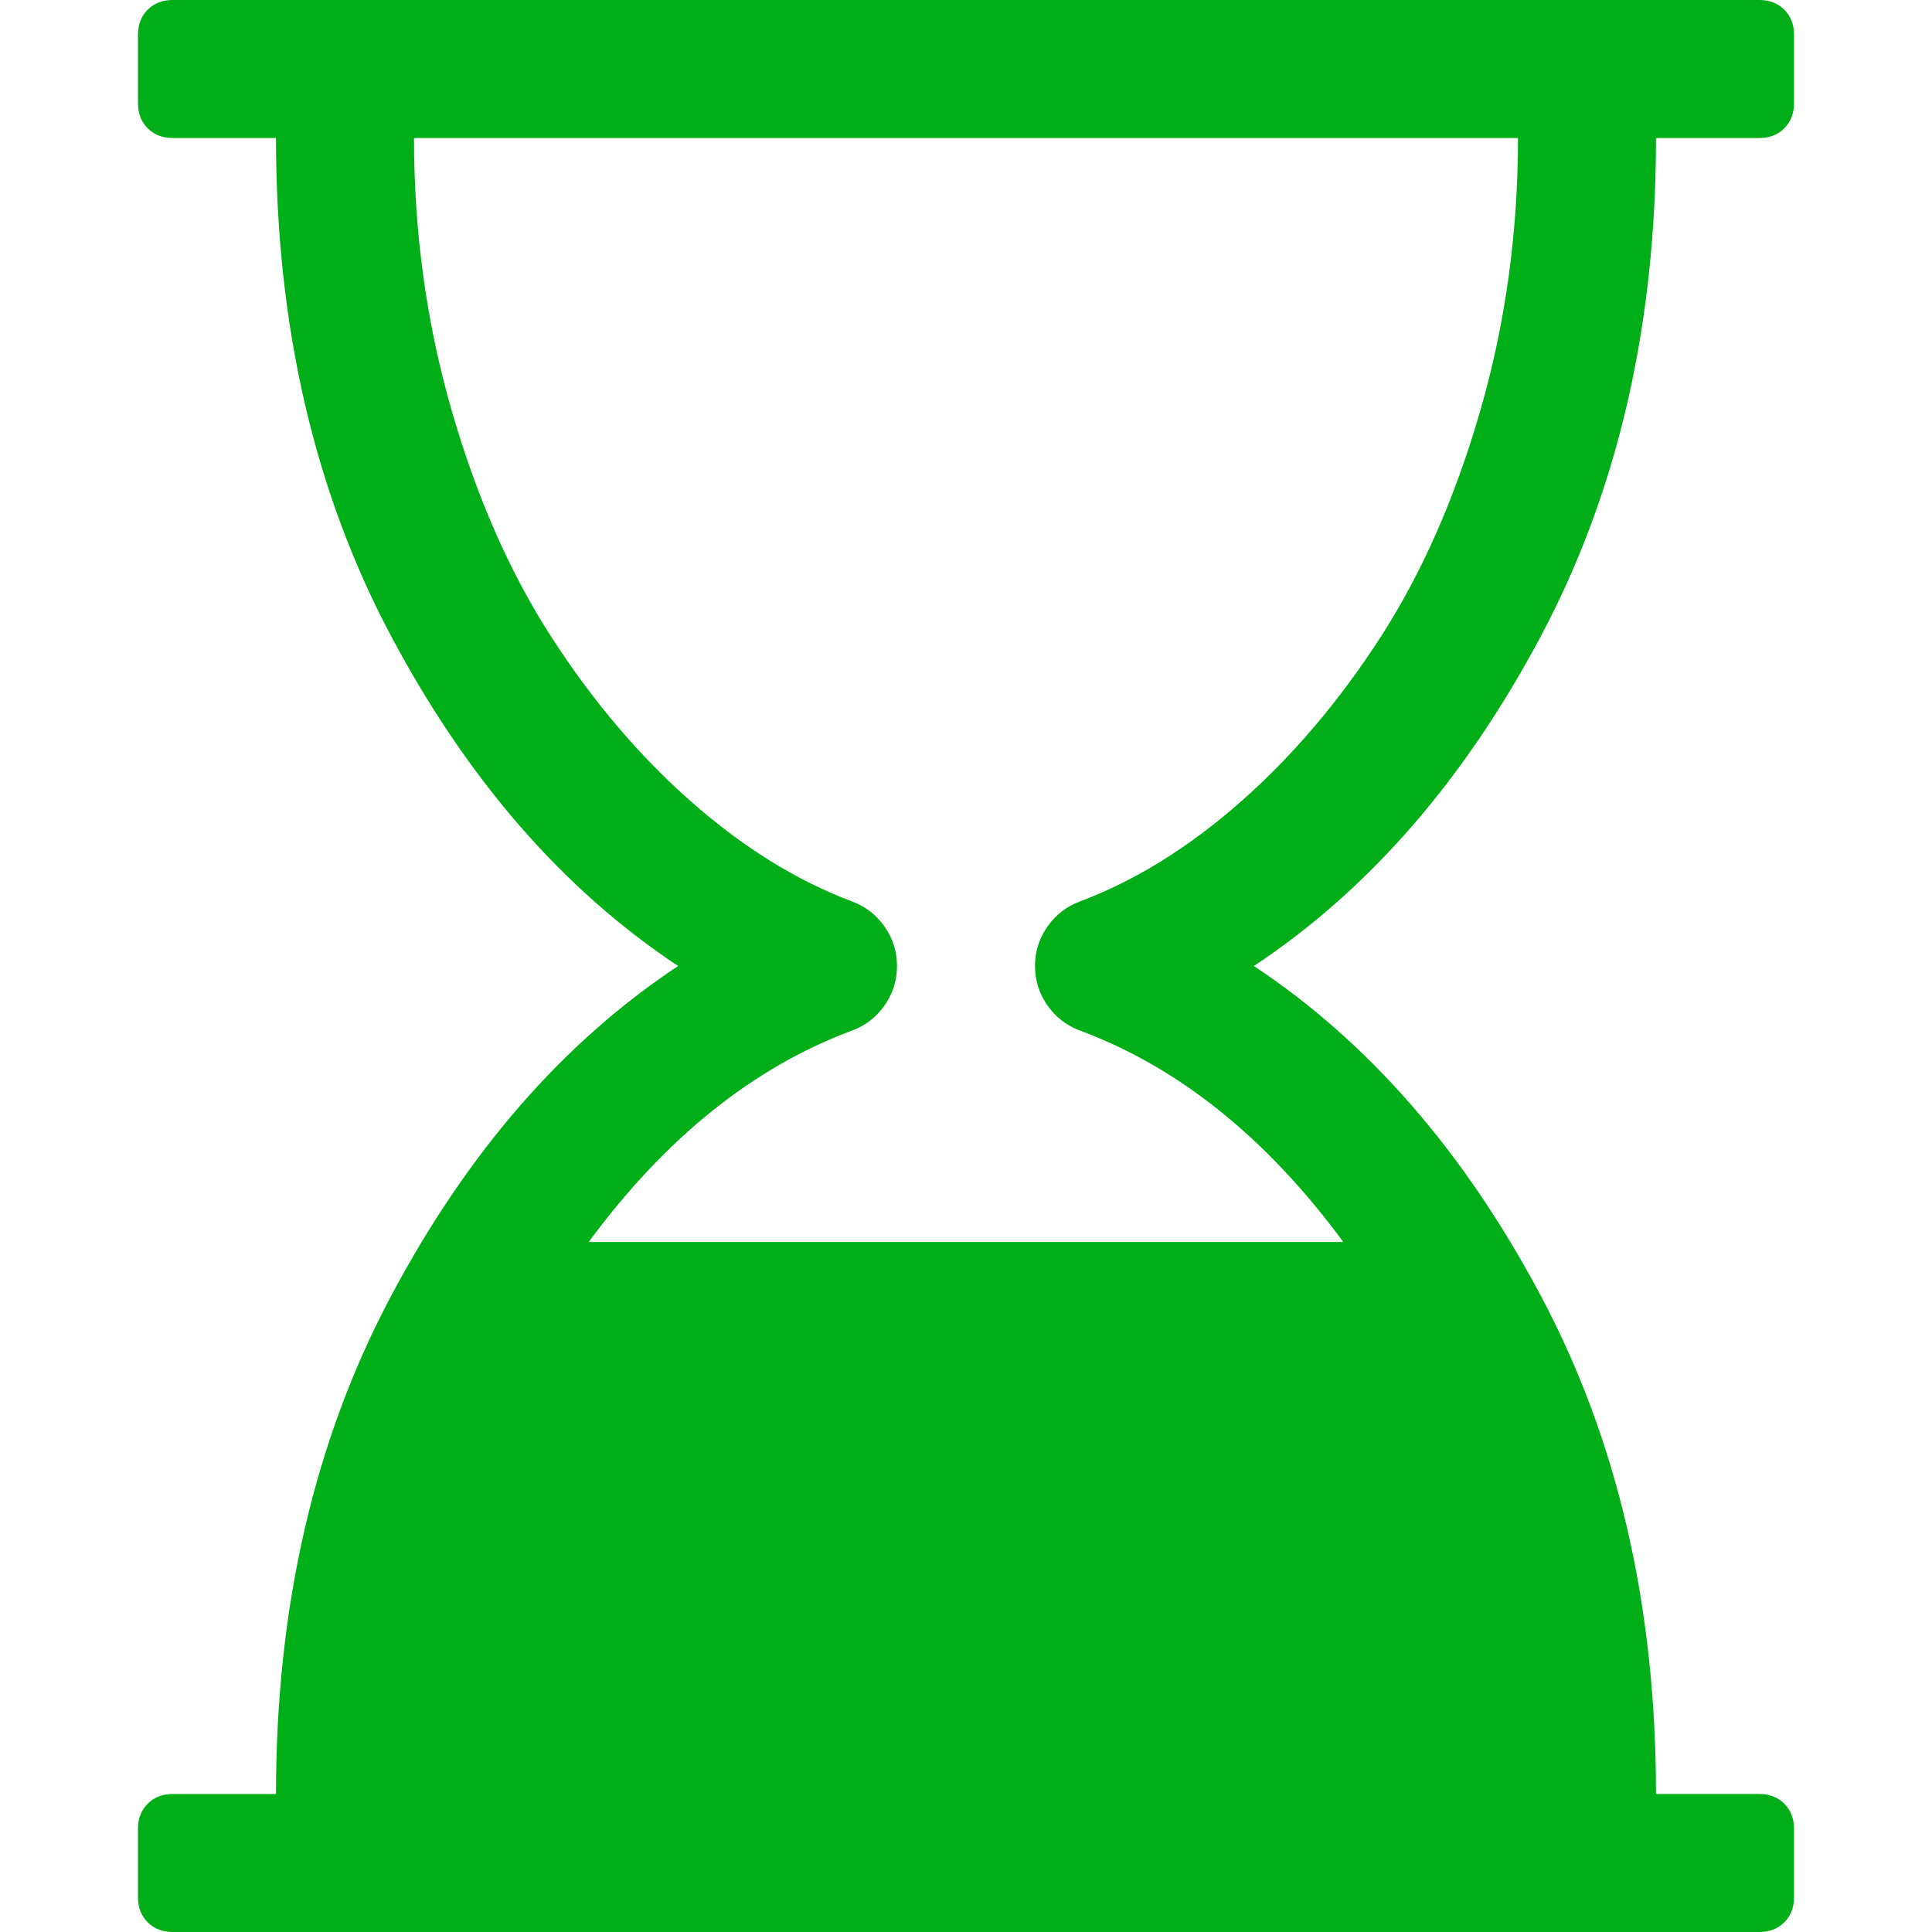 <?xml version="1.0" encoding="utf-8"?>
<!-- Generator: Adobe Illustrator 21.1.0, SVG Export Plug-In . SVG Version: 6.00 Build 0)  -->
<svg version="1.1" id="Layer_1" xmlns="http://www.w3.org/2000/svg" xmlns:xlink="http://www.w3.org/1999/xlink" x="0px" y="0px"
	 viewBox="0 0 1792 1792" style="enable-background:new 0 0 1792 1792;" xml:space="preserve">
<style type="text/css">
	.st0{fill:#00AE18;}
</style>
<path class="st0" d="M1536,128c0,174-35.5,327.8-106.5,461.5S1269.7,825.3,1163,896c106.7,70.7,195.5,172.8,266.5,306.5
	S1536,1490,1536,1664h96c9.3,0,17,3,23,9s9,13.7,9,23v64c0,9.3-3,17-9,23s-13.7,9-23,9H160c-9.3,0-17-3-23-9s-9-13.7-9-23v-64
	c0-9.3,3-17,9-23s13.7-9,23-9h96c0-174,35.5-327.8,106.5-461.5S522.3,966.7,629,896c-106.7-70.7-195.5-172.8-266.5-306.5
	S256,302,256,128h-96c-9.3,0-17-3-23-9s-9-13.7-9-23V32c0-9.3,3-17,9-23s13.7-9,23-9h1472c9.3,0,17,3,23,9s9,13.7,9,23v64
	c0,9.3-3,17-9,23s-13.7,9-23,9H1536z M1002,836c51.3-19.3,101-50.2,149-92.5s91.2-93.2,129.5-152.5s69.2-129.3,92.5-210
	s35-165,35-253H384c0,88,11.7,172.3,35,253s54.2,150.7,92.5,210S593,701.2,641,743.5s97.7,73.2,149,92.5
	c12.7,4.7,22.8,12.5,30.5,23.5S832,882.7,832,896s-3.8,25.5-11.5,36.5S802.7,951.3,790,956c-91.3,34-172.7,99.3-244,196h700
	c-71.3-96.7-152.7-162-244-196c-12.7-4.7-22.8-12.5-30.5-23.5S960,909.3,960,896s3.8-25.5,11.5-36.5S989.3,840.7,1002,836z"/>
</svg>
